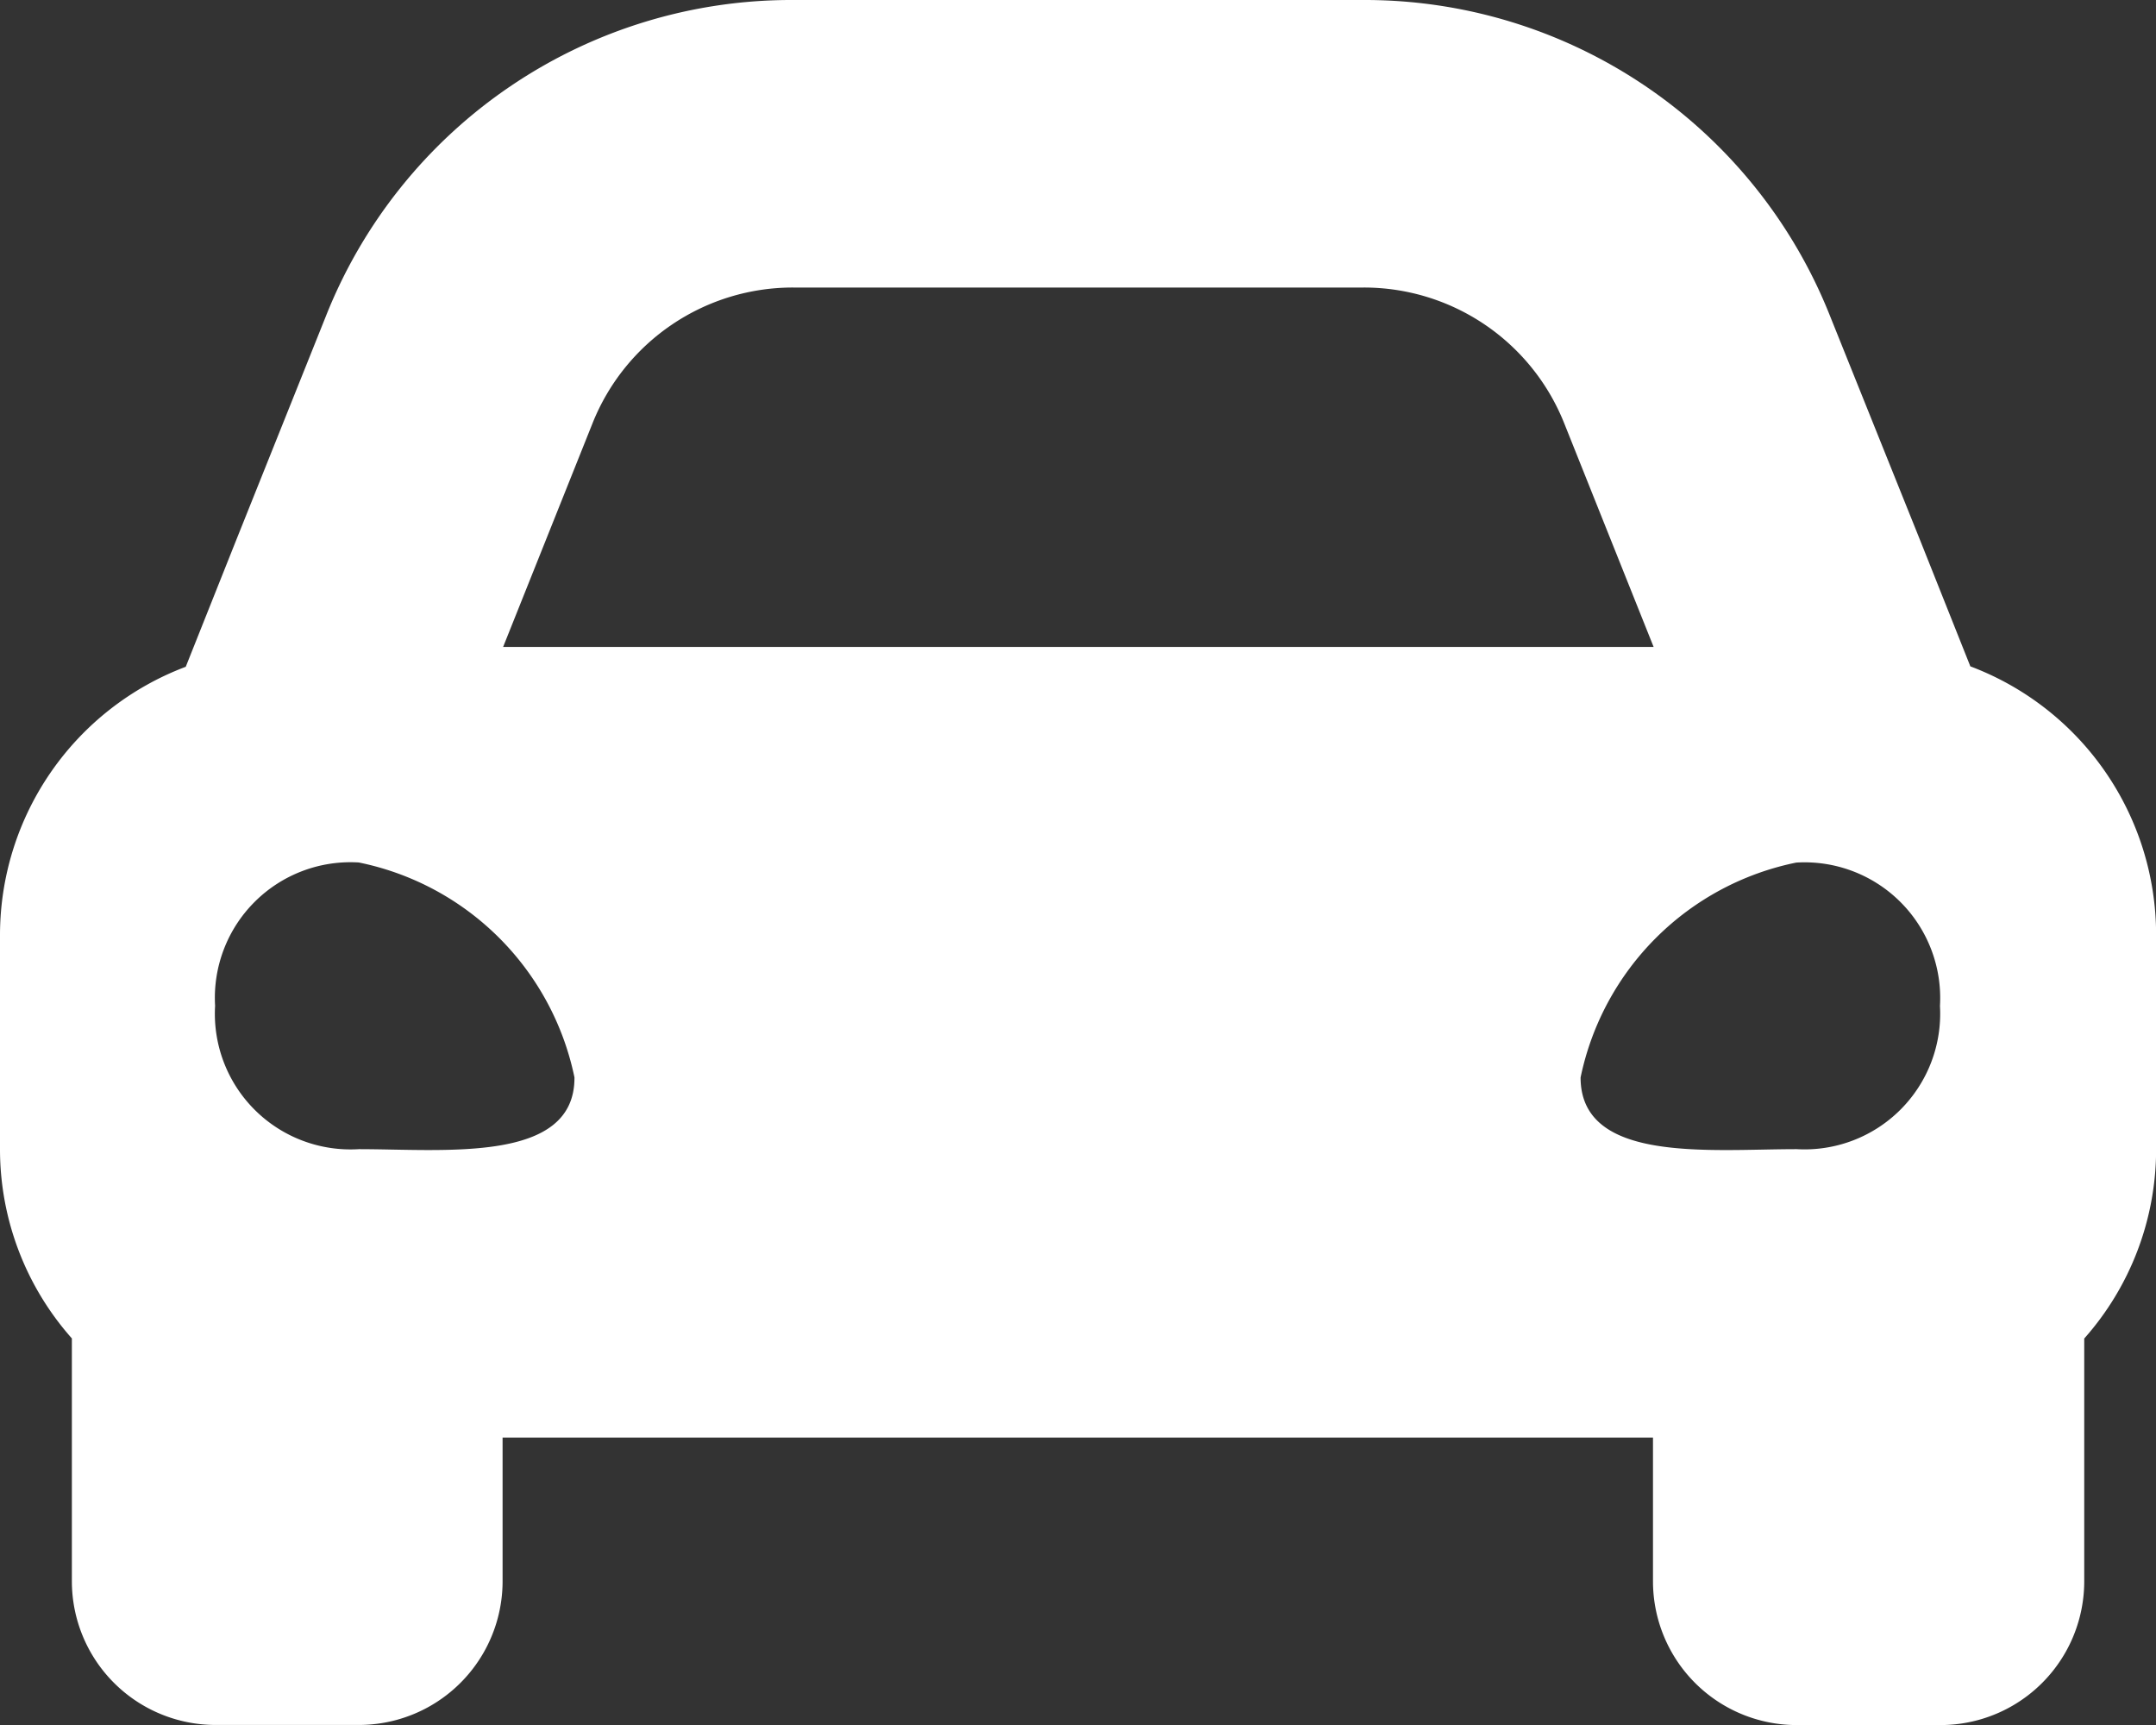 <svg xmlns="http://www.w3.org/2000/svg" width="20.428" height="16.343" viewBox="0 0 20.428 16.343">
  <rect x="0" y="0" width="20.428" height="16.343" fill="#333333" stroke="none"/>
  <path id="Icon_awesome-car-alt" data-name="Icon awesome-car-alt" d="M18.669,10.813l-.478-1.2L17.342,7.5a4.743,4.743,0,0,0-4.426-3H7.512a4.744,4.744,0,0,0-4.426,3L2.238,9.617l-.478,1.2A2.718,2.718,0,0,0,0,13.352V15.4A2.7,2.7,0,0,0,.681,17.18v2.3a1.362,1.362,0,0,0,1.362,1.362H3.4a1.362,1.362,0,0,0,1.362-1.362V18.119h10.9v1.362a1.362,1.362,0,0,0,1.362,1.362h1.362a1.362,1.362,0,0,0,1.362-1.362v-2.3a2.7,2.7,0,0,0,.681-1.785V13.352A2.718,2.718,0,0,0,18.669,10.813ZM5.615,8.508a2.043,2.043,0,0,1,1.9-1.284h5.405a2.043,2.043,0,0,1,1.9,1.284l.848,2.121H4.767l.848-2.121ZM3.4,15.387a1.285,1.285,0,0,1-1.362-1.358A1.285,1.285,0,0,1,3.4,12.671a2.62,2.62,0,0,1,2.043,2.036C5.448,15.522,4.222,15.387,3.4,15.387Zm13.619,0c-.817,0-2.043.136-2.043-.679a2.62,2.62,0,0,1,2.043-2.036,1.285,1.285,0,0,1,1.362,1.358A1.285,1.285,0,0,1,17.024,15.387Z" transform="translate(0 -4.5)" fill="#fff"/>
</svg>
